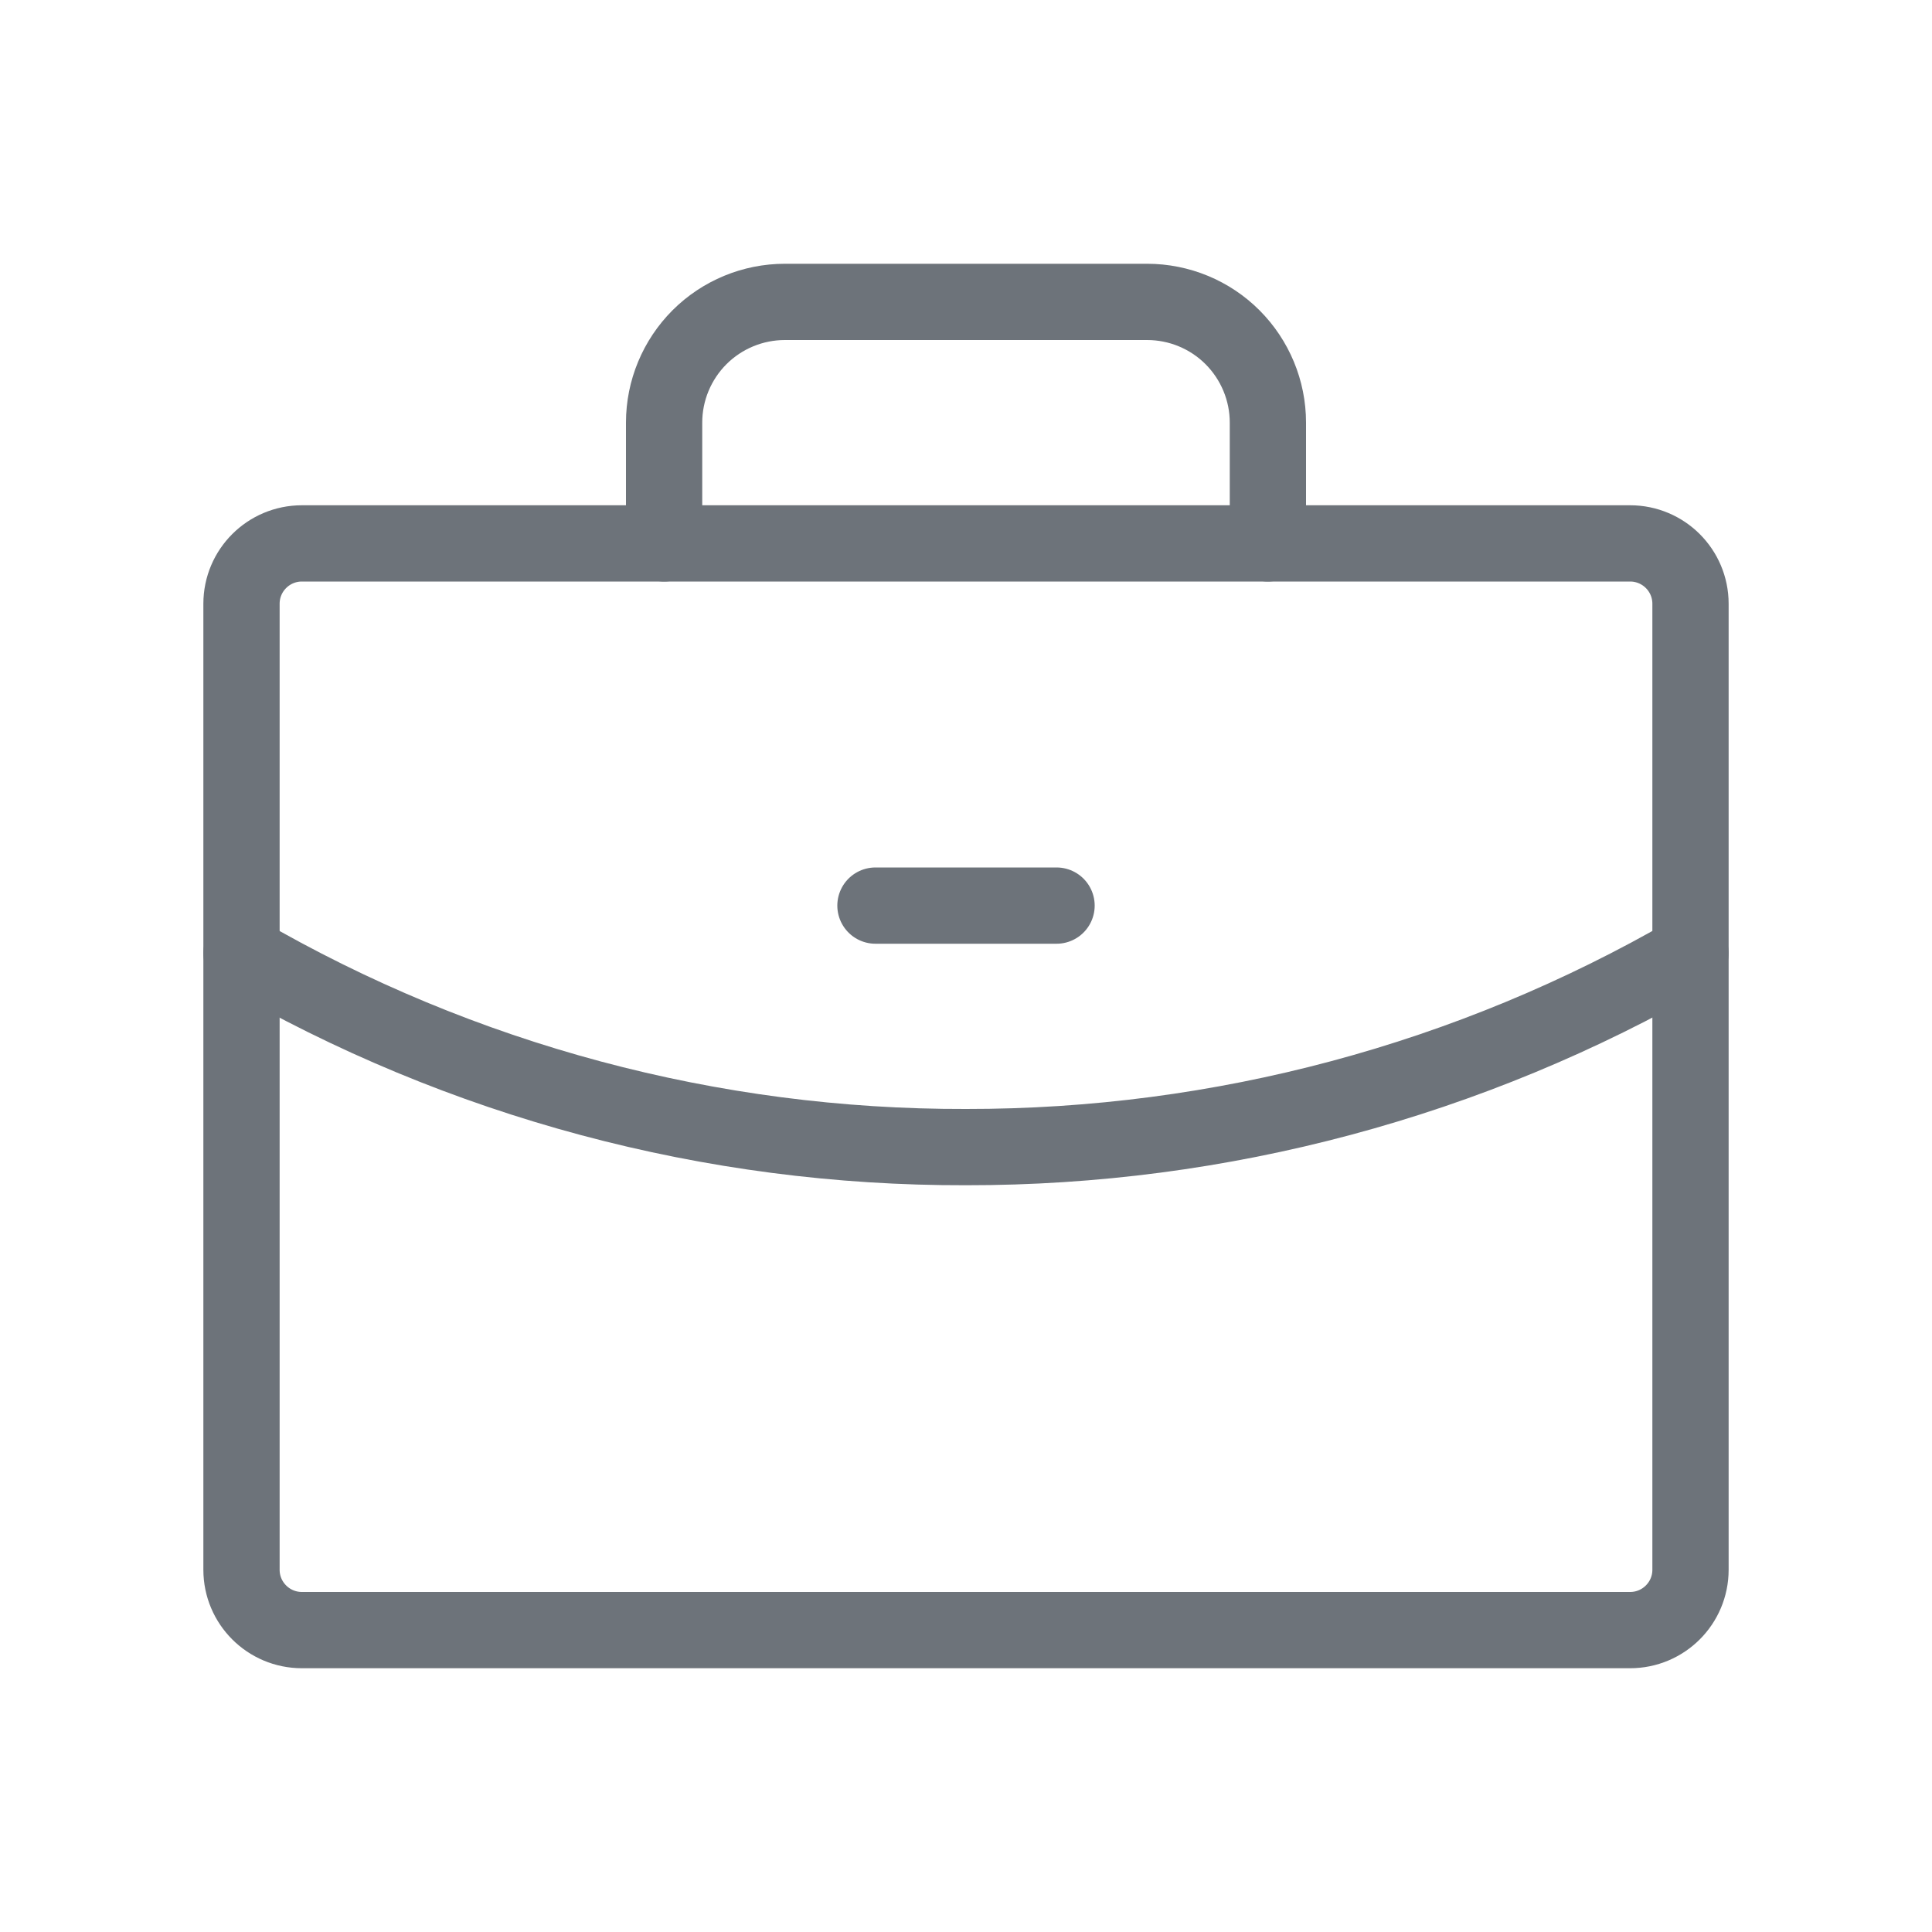 <svg width="38" height="38" viewBox="0 0 38 38" fill="none" xmlns="http://www.w3.org/2000/svg">
<g id="Briefcase">
<path id="Vector" d="M32.062 10.688H5.938C5.282 10.688 4.75 11.219 4.75 11.875V30.875C4.75 31.531 5.282 32.062 5.938 32.062H32.062C32.718 32.062 33.25 31.531 33.25 30.875V11.875C33.25 11.219 32.718 10.688 32.062 10.688Z" stroke="#6D737A" stroke-width="1.5" stroke-linecap="round" stroke-linejoin="round"/>
<path id="Vector_2" d="M24.938 10.688V8.312C24.938 7.683 24.687 7.079 24.242 6.633C23.797 6.188 23.192 5.938 22.562 5.938H15.438C14.808 5.938 14.204 6.188 13.758 6.633C13.313 7.079 13.062 7.683 13.062 8.312V10.688" stroke="#6D737A" stroke-width="1.5" stroke-linecap="round" stroke-linejoin="round"/>
<path id="Vector_3" d="M33.25 18.748C28.919 21.252 24.003 22.568 19 22.562C13.996 22.576 9.078 21.259 4.75 18.748" stroke="#6D737A" stroke-width="1.5" stroke-linecap="round" stroke-linejoin="round"/>
<path id="Vector_4" d="M17.219 17.812H20.781" stroke="#6D737A" stroke-width="1.5" stroke-linecap="round" stroke-linejoin="round"/>
</g>
</svg>
